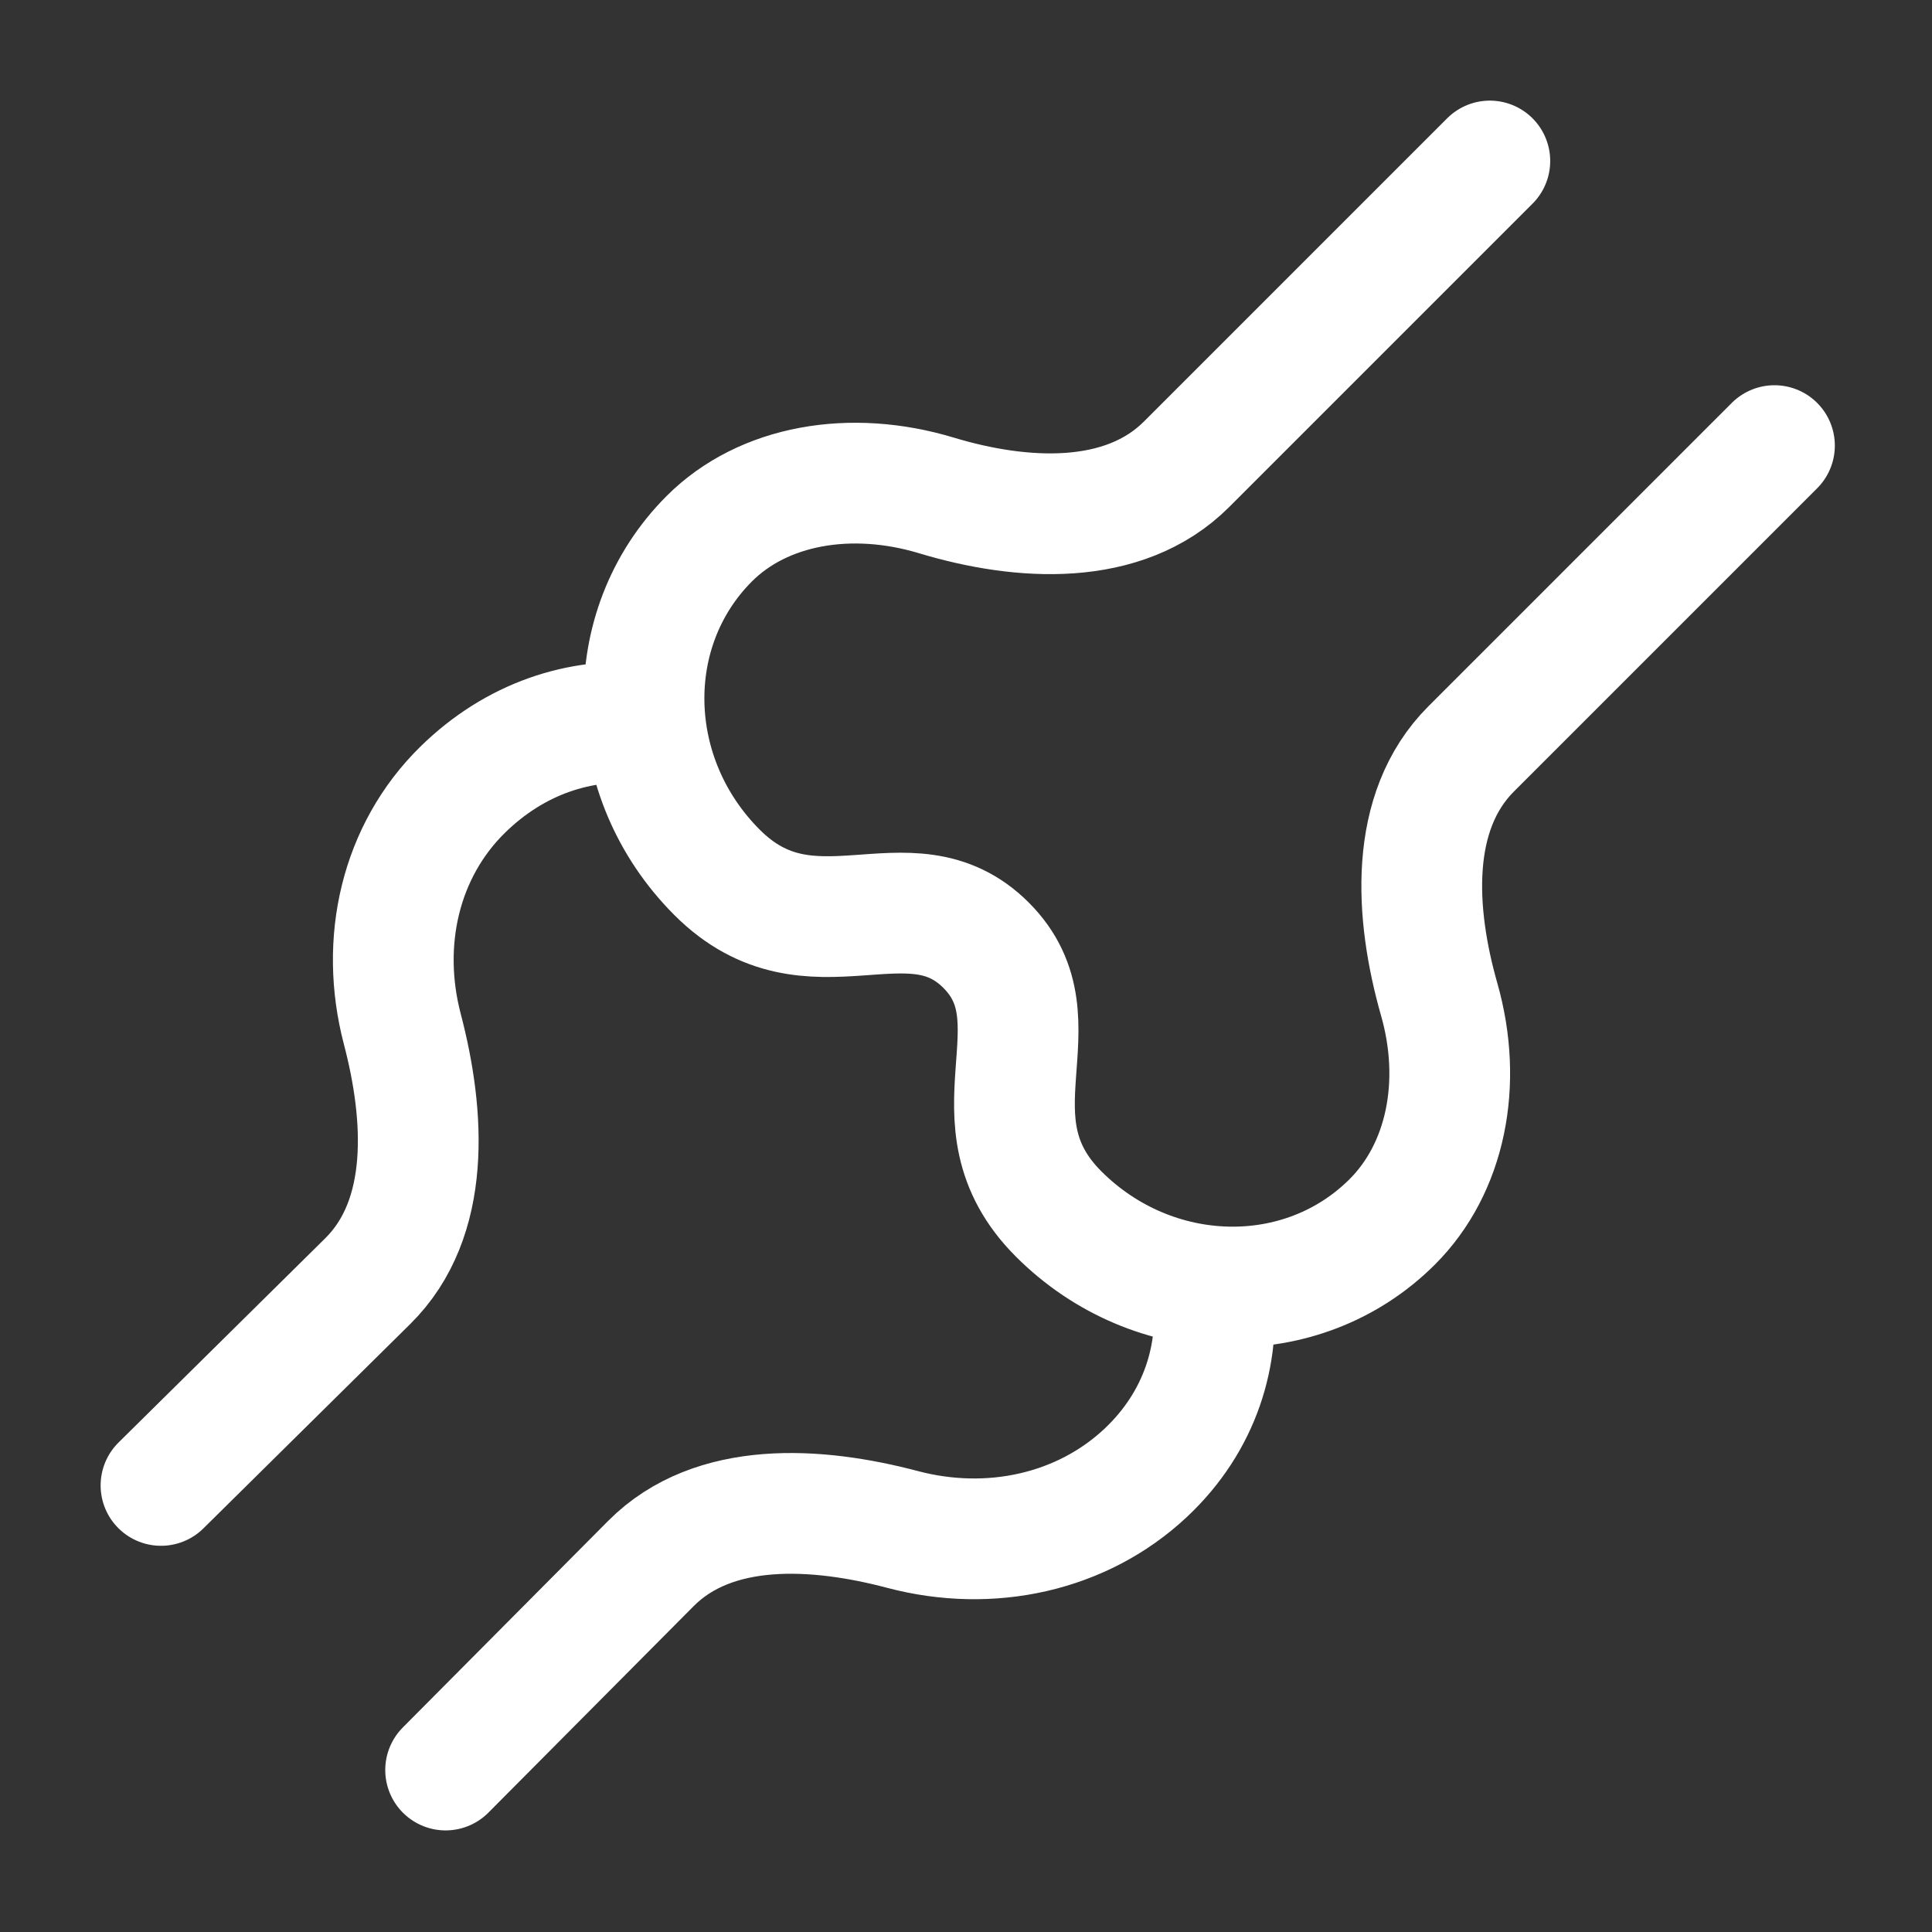 <svg width="109" height="109" viewBox="0 0 109 109" fill="none" xmlns="http://www.w3.org/2000/svg">
<rect x="0" y="0" width="109" height="109" fill="#333333" stroke="none"/>
<path d="M84.054 9.083L66.942 26.195C63.395 29.742 57.633 29.402 52.831 27.951C47.987 26.488 43.053 27.356 40.017 30.392C34.939 35.47 35.136 43.9 40.457 49.22C45.778 54.541 51.297 48.984 55.636 53.331C59.967 57.67 54.404 63.168 59.725 68.489C65.046 73.81 73.476 74.007 78.554 68.929C81.57 65.913 82.547 61.124 81.197 56.385C79.823 51.56 79.452 45.8 83 42.252L100.112 25.14M25.141 99.862L36.723 88.211C40.267 84.646 46.064 85.005 50.924 86.29C55.872 87.598 61.051 86.461 64.637 83.096C67.721 80.201 68.888 76.393 68.423 72.667M9.083 83.805L20.75 72.277C24.334 68.736 23.974 62.926 22.697 58.053C21.407 53.131 22.582 48.012 26.099 44.558C29.055 41.656 32.736 40.464 36.334 40.807" stroke="white" stroke-width="6.812" stroke-linecap="round" stroke-linejoin="round"/>
</svg>
